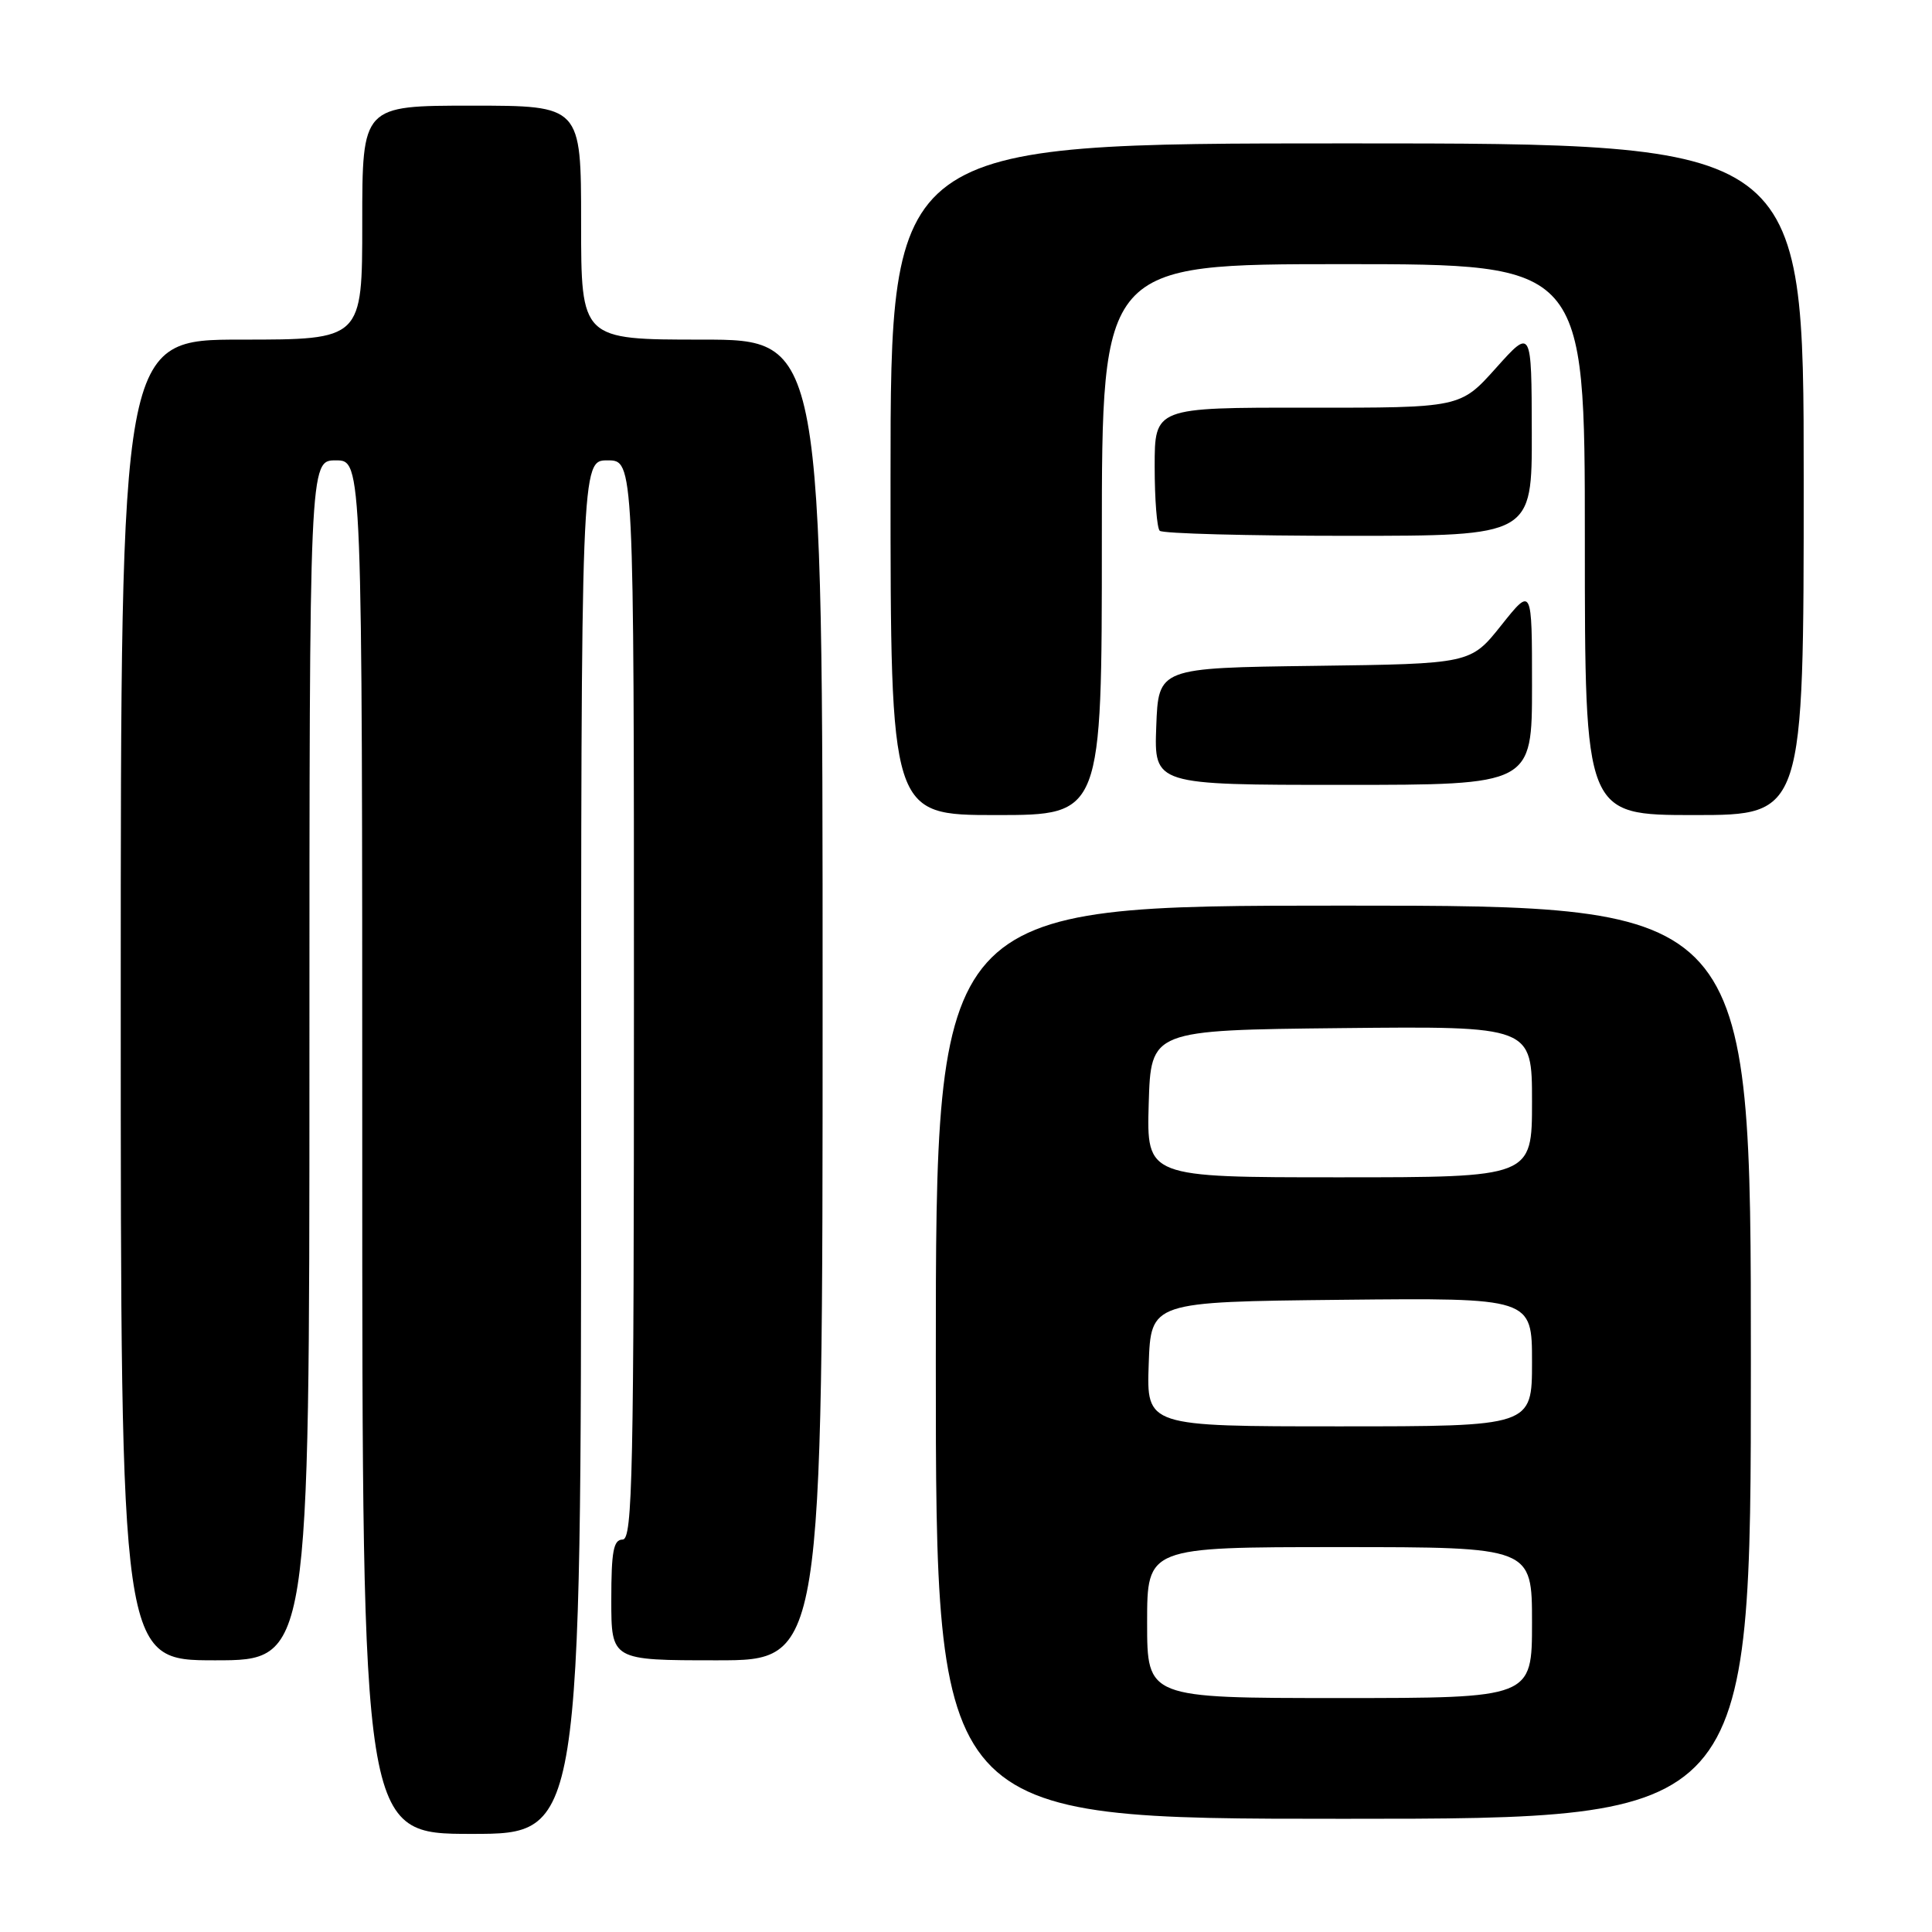 <?xml version="1.0" encoding="UTF-8" standalone="no"?>
<!DOCTYPE svg PUBLIC "-//W3C//DTD SVG 1.1//EN" "http://www.w3.org/Graphics/SVG/1.1/DTD/svg11.dtd" >
<svg xmlns="http://www.w3.org/2000/svg" xmlns:xlink="http://www.w3.org/1999/xlink" version="1.1" viewBox="0 0 256 256">
 <g >
 <path fill="currentColor"
d=" M 77.00 152.00 C 77.00 61.00 77.00 61.00 80.50 61.00 C 84.00 61.00 84.00 61.00 84.00 132.50 C 84.00 195.39 83.82 204.00 82.50 204.00 C 81.29 204.00 81.00 205.56 81.00 212.00 C 81.00 220.00 81.00 220.00 95.00 220.00 C 109.00 220.00 109.00 220.00 109.00 132.50 C 109.00 45.00 109.00 45.00 93.00 45.00 C 77.00 45.00 77.00 45.00 77.00 29.50 C 77.00 14.00 77.00 14.00 62.50 14.00 C 48.00 14.00 48.00 14.00 48.00 29.50 C 48.00 45.00 48.00 45.00 32.00 45.00 C 16.00 45.00 16.00 45.00 16.00 132.50 C 16.00 220.00 16.00 220.00 28.50 220.00 C 41.00 220.00 41.00 220.00 41.00 140.50 C 41.00 61.00 41.00 61.00 44.50 61.00 C 48.00 61.00 48.00 61.00 48.00 152.00 C 48.00 243.00 48.00 243.00 62.50 243.00 C 77.00 243.00 77.00 243.00 77.00 152.00 Z  M 232.00 180.50 C 232.00 120.00 232.00 120.00 178.00 120.00 C 124.00 120.00 124.00 120.00 124.00 180.50 C 124.00 241.00 124.00 241.00 178.00 241.00 C 232.00 241.00 232.00 241.00 232.00 180.50 Z  M 146.00 71.50 C 146.00 35.00 146.00 35.00 178.00 35.00 C 210.00 35.00 210.00 35.00 210.00 71.50 C 210.00 108.00 210.00 108.00 224.50 108.00 C 239.00 108.00 239.00 108.00 239.00 63.50 C 239.00 19.00 239.00 19.00 178.50 19.00 C 118.00 19.00 118.00 19.00 118.00 63.50 C 118.00 108.00 118.00 108.00 132.00 108.00 C 146.00 108.00 146.00 108.00 146.00 71.50 Z  M 203.00 90.87 C 203.00 77.74 203.00 77.74 198.93 82.85 C 194.86 87.96 194.86 87.96 174.18 88.23 C 153.50 88.50 153.50 88.50 153.21 96.25 C 152.92 104.00 152.92 104.00 177.96 104.00 C 203.00 104.00 203.00 104.00 203.00 90.87 Z  M 202.97 57.25 C 202.94 43.50 202.94 43.50 198.22 48.77 C 193.50 54.04 193.50 54.04 173.25 54.02 C 153.00 54.00 153.00 54.00 153.00 61.83 C 153.00 66.14 153.30 69.97 153.67 70.33 C 154.03 70.70 165.28 71.00 178.67 71.00 C 203.00 71.00 203.00 71.00 202.97 57.25 Z  M 152.00 215.00 C 152.00 205.00 152.00 205.00 177.50 205.00 C 203.00 205.00 203.00 205.00 203.00 215.00 C 203.00 225.00 203.00 225.00 177.50 225.00 C 152.00 225.00 152.00 225.00 152.00 215.00 Z  M 152.21 180.75 C 152.50 172.50 152.50 172.50 177.75 172.23 C 203.00 171.97 203.00 171.97 203.00 180.48 C 203.00 189.00 203.00 189.00 177.46 189.00 C 151.92 189.00 151.92 189.00 152.21 180.75 Z  M 152.21 146.25 C 152.50 136.50 152.50 136.50 177.75 136.23 C 203.00 135.97 203.00 135.97 203.00 145.98 C 203.00 156.00 203.00 156.00 177.46 156.00 C 151.93 156.00 151.93 156.00 152.21 146.25 Z "/>
</g>
</svg>